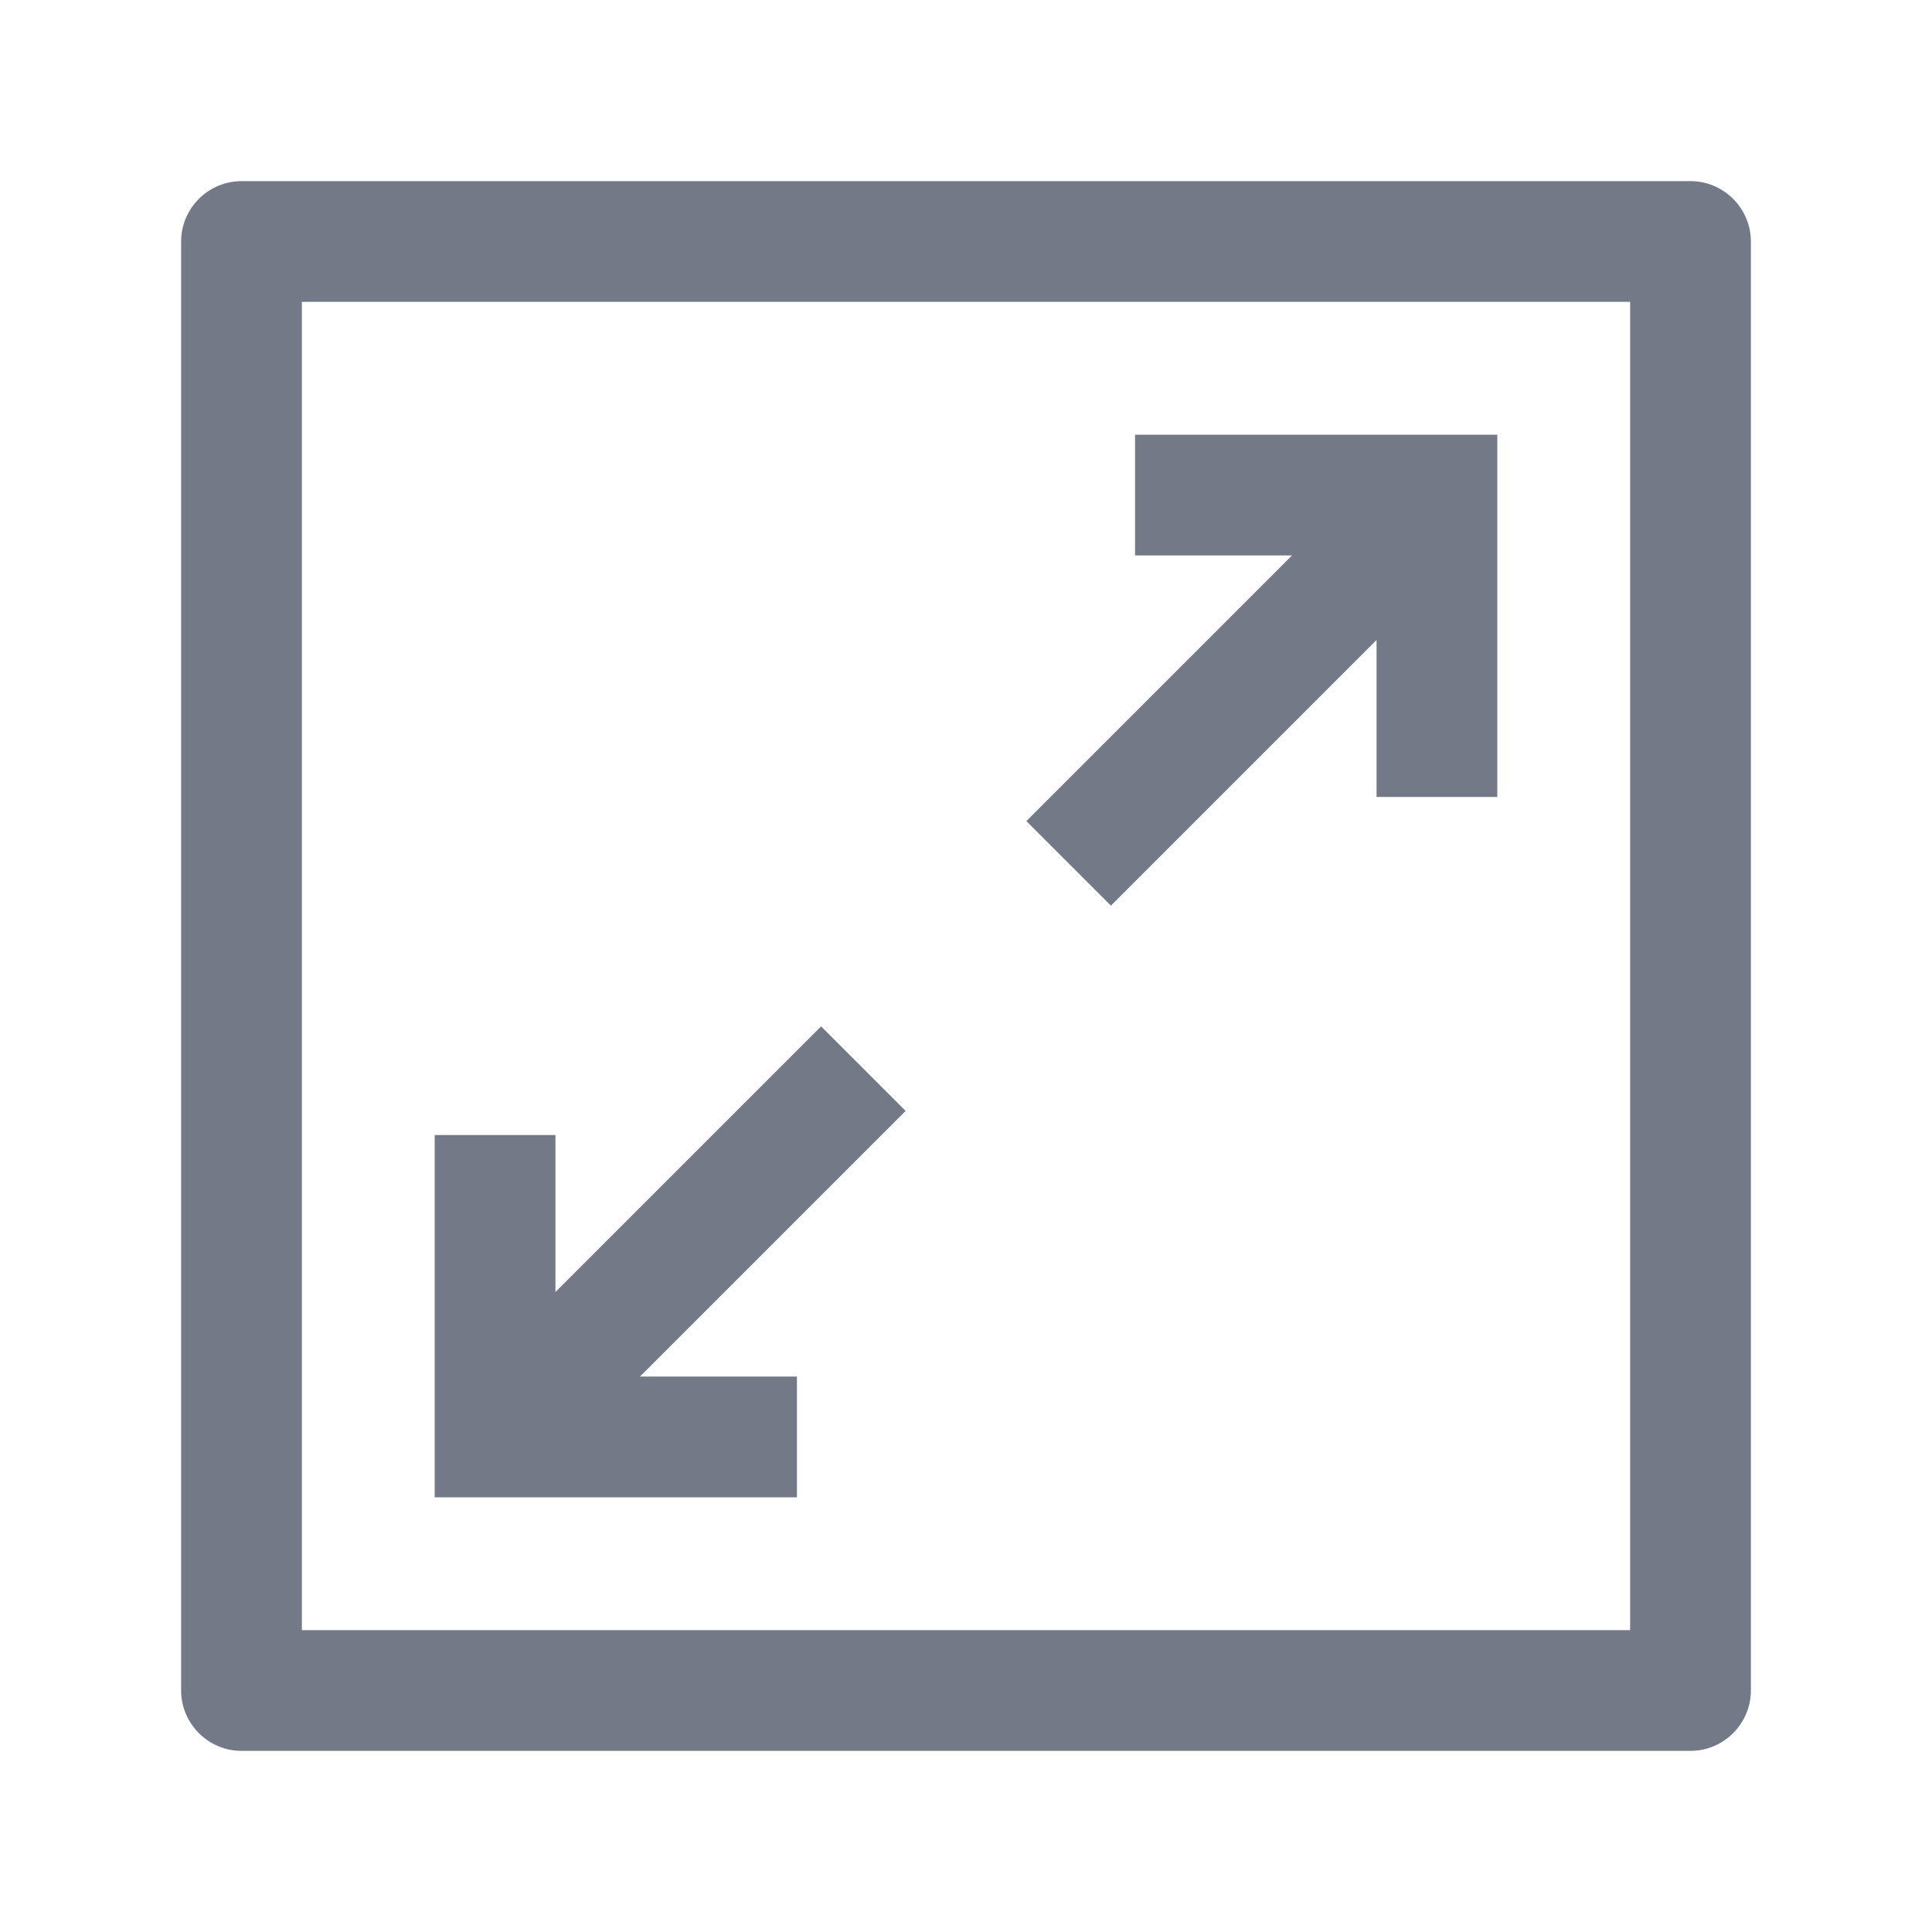 <?xml version="1.0" encoding="utf-8"?>
<!-- Generator: Adobe Illustrator 22.1.0, SVG Export Plug-In . SVG Version: 6.00 Build 0)  -->
<svg version="1.1" id="图层_2_1_" xmlns="http://www.w3.org/2000/svg" xmlns:xlink="http://www.w3.org/1999/xlink" x="0px"
	 y="0px" viewBox="0 0 64 64" style="enable-background:new 0 0 64 64;" xml:space="preserve">
<style type="text/css">
	.st0{fill:#737987;}
</style>
<path id="_x33_" class="st0" d="M56,6H8C6.9,6,6,6.9,6,8v48c0,1.1,0.9,2,2,2h48c1.1,0,2-0.9,2-2V8C58,6.9,57.1,6,56,6z M54,54H10V10
	h44V54z"/>
<path id="_x32_" class="st0" d="M34,27.2l2.8,2.8l8.8-8.8v5.2h4v-12h-12v4h5.2L34,27.2z M45.6,18.4L45.6,18.4L45.6,18.4L45.6,18.4z"
	/>
<path id="_x31_" class="st0" d="M30,36.8L27.2,34l-8.8,8.8v-5.2h-4v12h12v-4h-5.2L30,36.8z M18.4,45.6L18.4,45.6L18.4,45.6
	L18.4,45.6z"/>
</svg>
